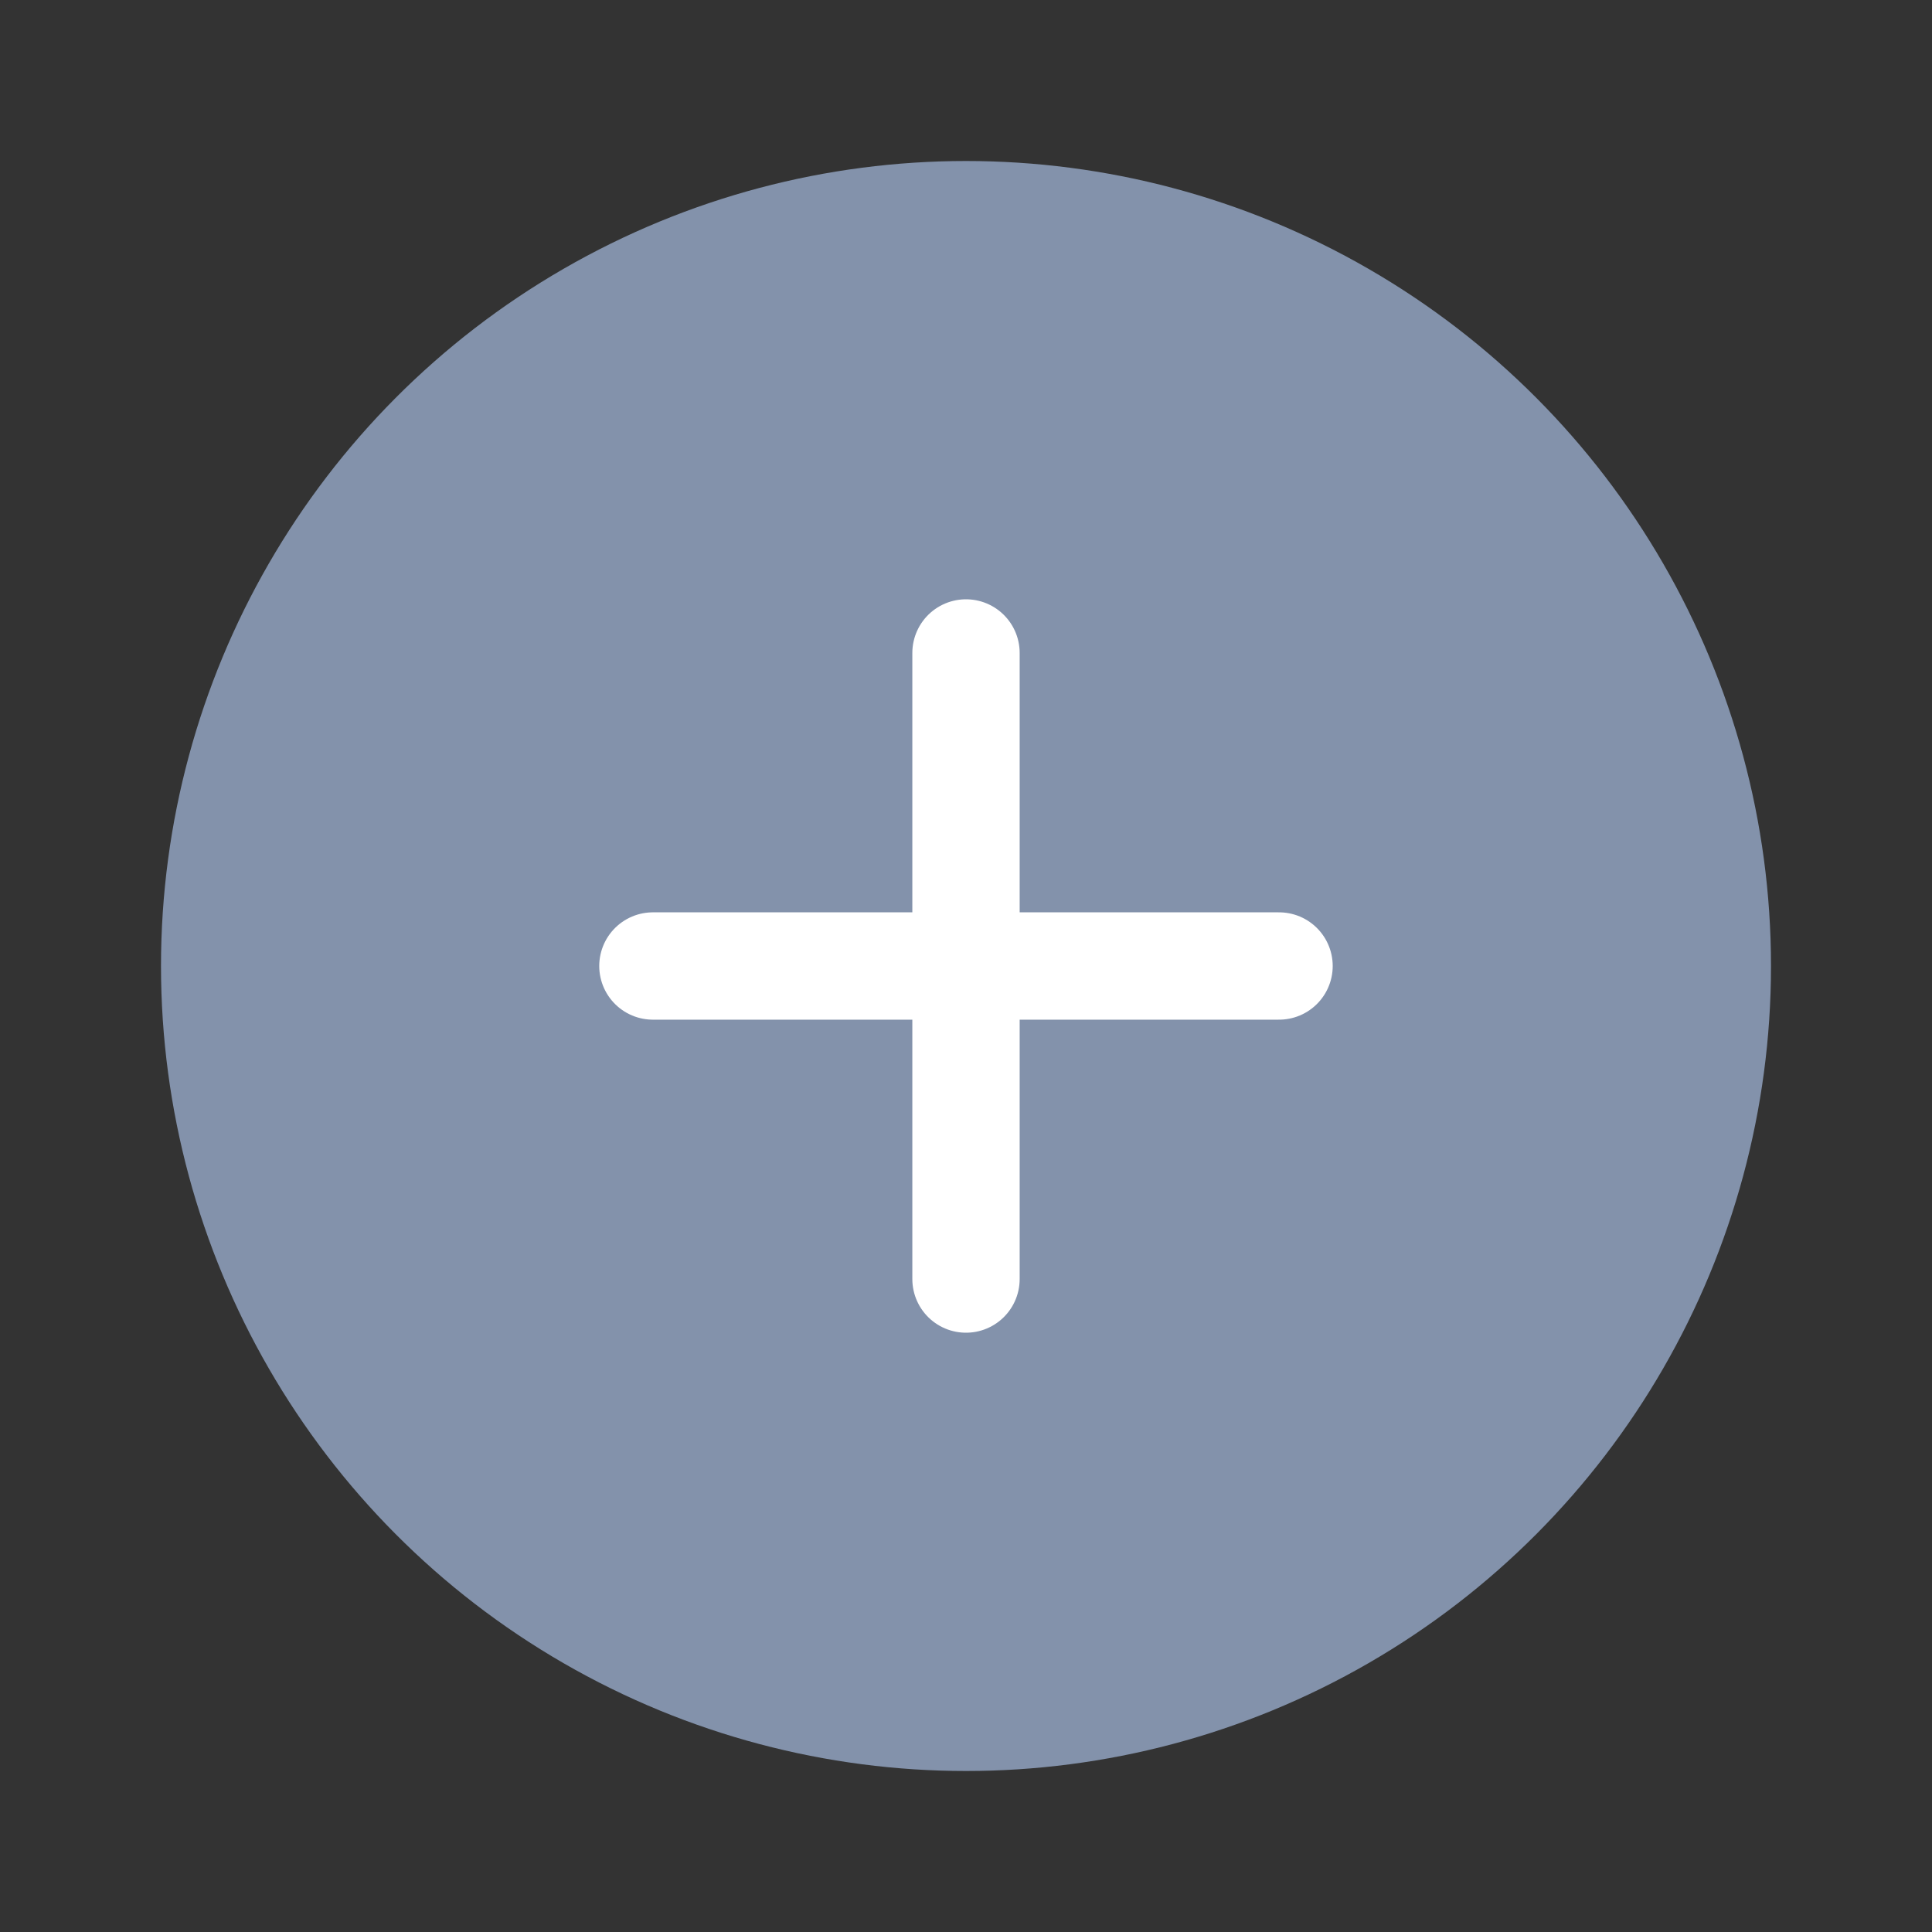 <svg width="36" height="36" viewBox="0 0 36 36" fill="none" xmlns="http://www.w3.org/2000/svg">
<rect x="0" y="0" width="36" height="36" fill="#333333" stroke="none"/>
<circle cx="18" cy="18" r="15" fill="#8392AB"/>
<path d="M18 12.167V23.833" stroke="white" stroke-width="2" stroke-linecap="round" stroke-linejoin="round"/>
<path d="M12.166 18H23.833" stroke="white" stroke-width="2" stroke-linecap="round" stroke-linejoin="round"/>
</svg>
